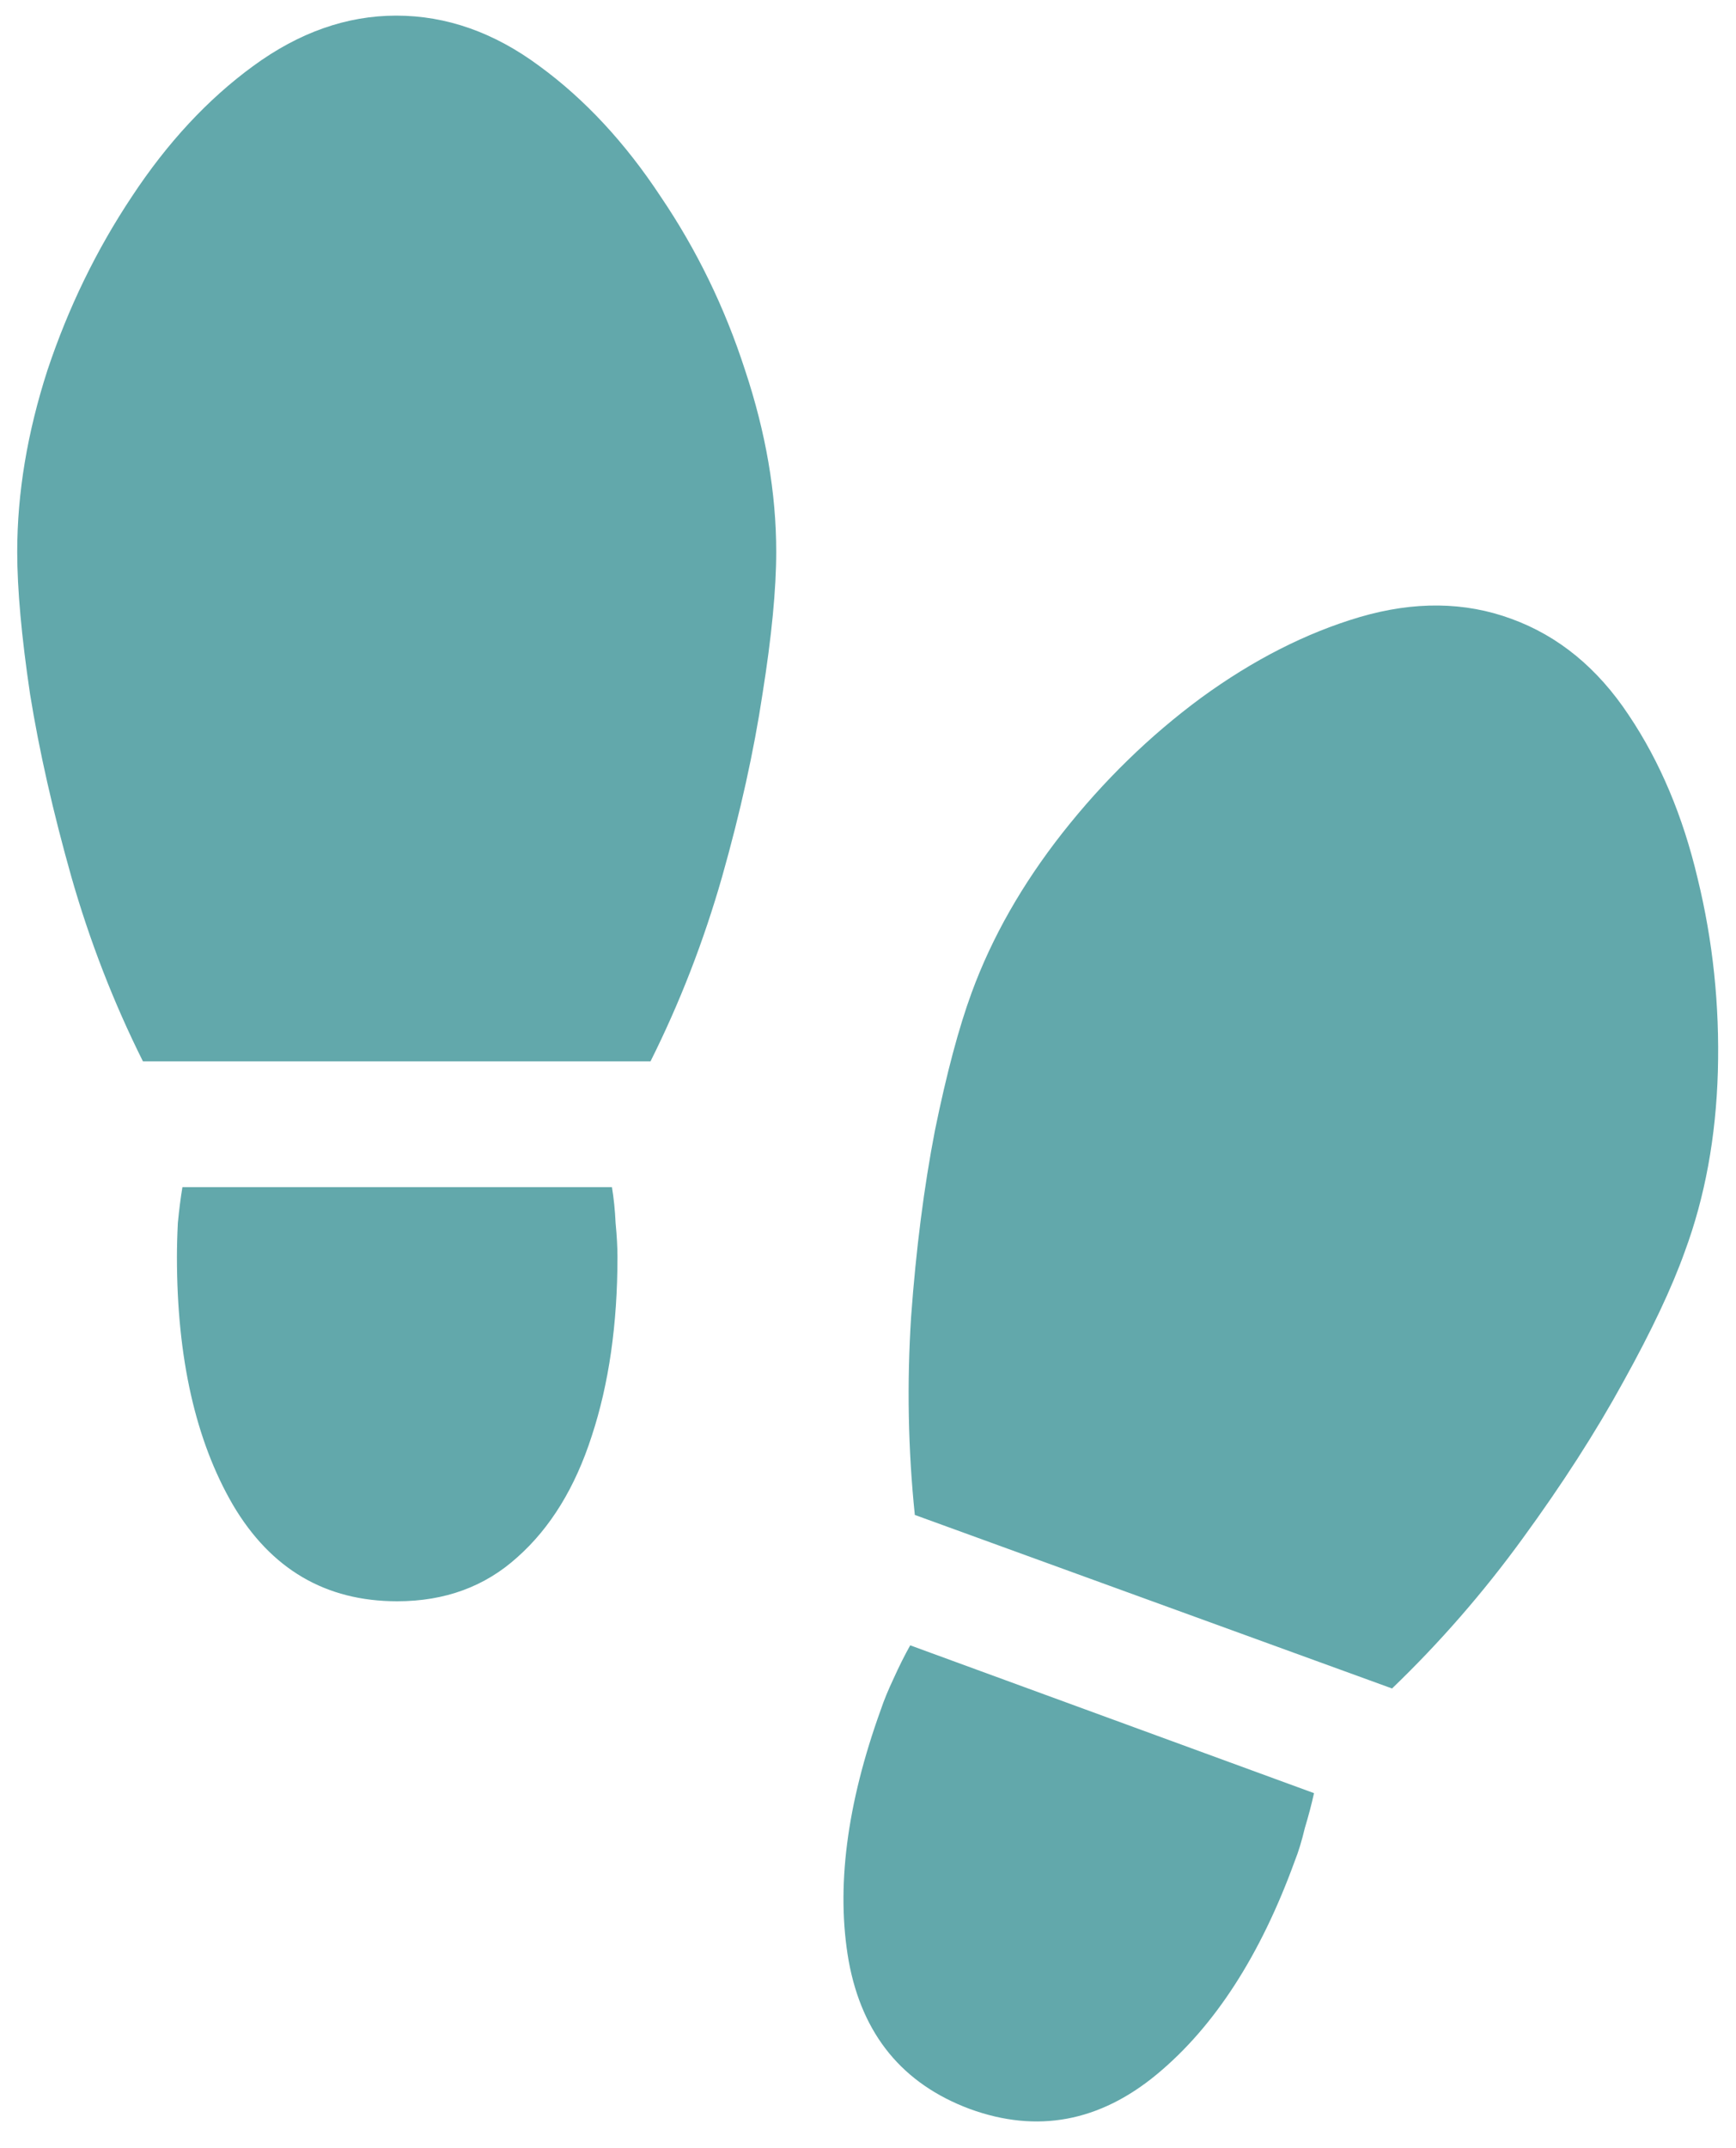 <svg width="38" height="47" viewBox="0 0 38 47" fill="none" xmlns="http://www.w3.org/2000/svg">
<path d="M8.674 0.342C9.772 0.342 10.817 0.71 11.808 1.446C12.799 2.17 13.683 3.121 14.46 4.299C15.25 5.464 15.866 6.73 16.308 8.096C16.763 9.462 16.991 10.788 16.991 12.074C16.991 12.891 16.891 13.929 16.69 15.188C16.502 16.433 16.208 17.766 15.806 19.185C15.404 20.591 14.882 21.938 14.239 23.223H3.129C2.487 21.938 1.964 20.591 1.562 19.185C1.161 17.766 0.859 16.433 0.658 15.188C0.471 13.929 0.377 12.891 0.377 12.074C0.377 10.788 0.598 9.462 1.04 8.096C1.496 6.73 2.112 5.464 2.888 4.299C3.665 3.121 4.549 2.17 5.54 1.446C6.545 0.71 7.589 0.342 8.674 0.342ZM8.694 35.036C7.127 35.036 5.929 34.333 5.098 32.926C4.281 31.52 3.873 29.712 3.873 27.502C3.873 27.288 3.879 27.04 3.893 26.759C3.92 26.478 3.953 26.216 3.993 25.975H13.395C13.435 26.216 13.462 26.478 13.475 26.759C13.502 27.04 13.516 27.288 13.516 27.502C13.516 28.975 13.328 30.281 12.953 31.42C12.591 32.545 12.049 33.429 11.326 34.071C10.616 34.714 9.739 35.036 8.694 35.036ZM33.083 13.54C34.114 13.915 34.971 14.618 35.654 15.65C36.337 16.667 36.839 17.859 37.161 19.225C37.495 20.591 37.643 21.998 37.603 23.444C37.562 24.877 37.321 26.19 36.88 27.382C36.598 28.172 36.15 29.123 35.533 30.234C34.931 31.333 34.194 32.478 33.324 33.67C32.467 34.848 31.516 35.94 30.471 36.944L20.025 33.147C19.877 31.714 19.85 30.268 19.944 28.808C20.051 27.335 20.225 25.975 20.466 24.73C20.721 23.484 20.989 22.48 21.27 21.716C21.712 20.511 22.375 19.346 23.259 18.221C24.156 17.083 25.167 16.098 26.292 15.268C27.431 14.438 28.589 13.848 29.768 13.5C30.96 13.152 32.065 13.165 33.083 13.54ZM21.23 46.145C19.757 45.596 18.873 44.518 18.578 42.911C18.297 41.317 18.531 39.482 19.281 37.406C19.348 37.205 19.442 36.978 19.562 36.723C19.683 36.455 19.804 36.214 19.924 36L28.763 39.234C28.71 39.475 28.643 39.73 28.562 39.998C28.495 40.279 28.422 40.52 28.341 40.721C27.591 42.783 26.587 44.337 25.328 45.382C24.069 46.426 22.703 46.681 21.23 46.145Z" fill="#62A8AB"/>
</svg>
